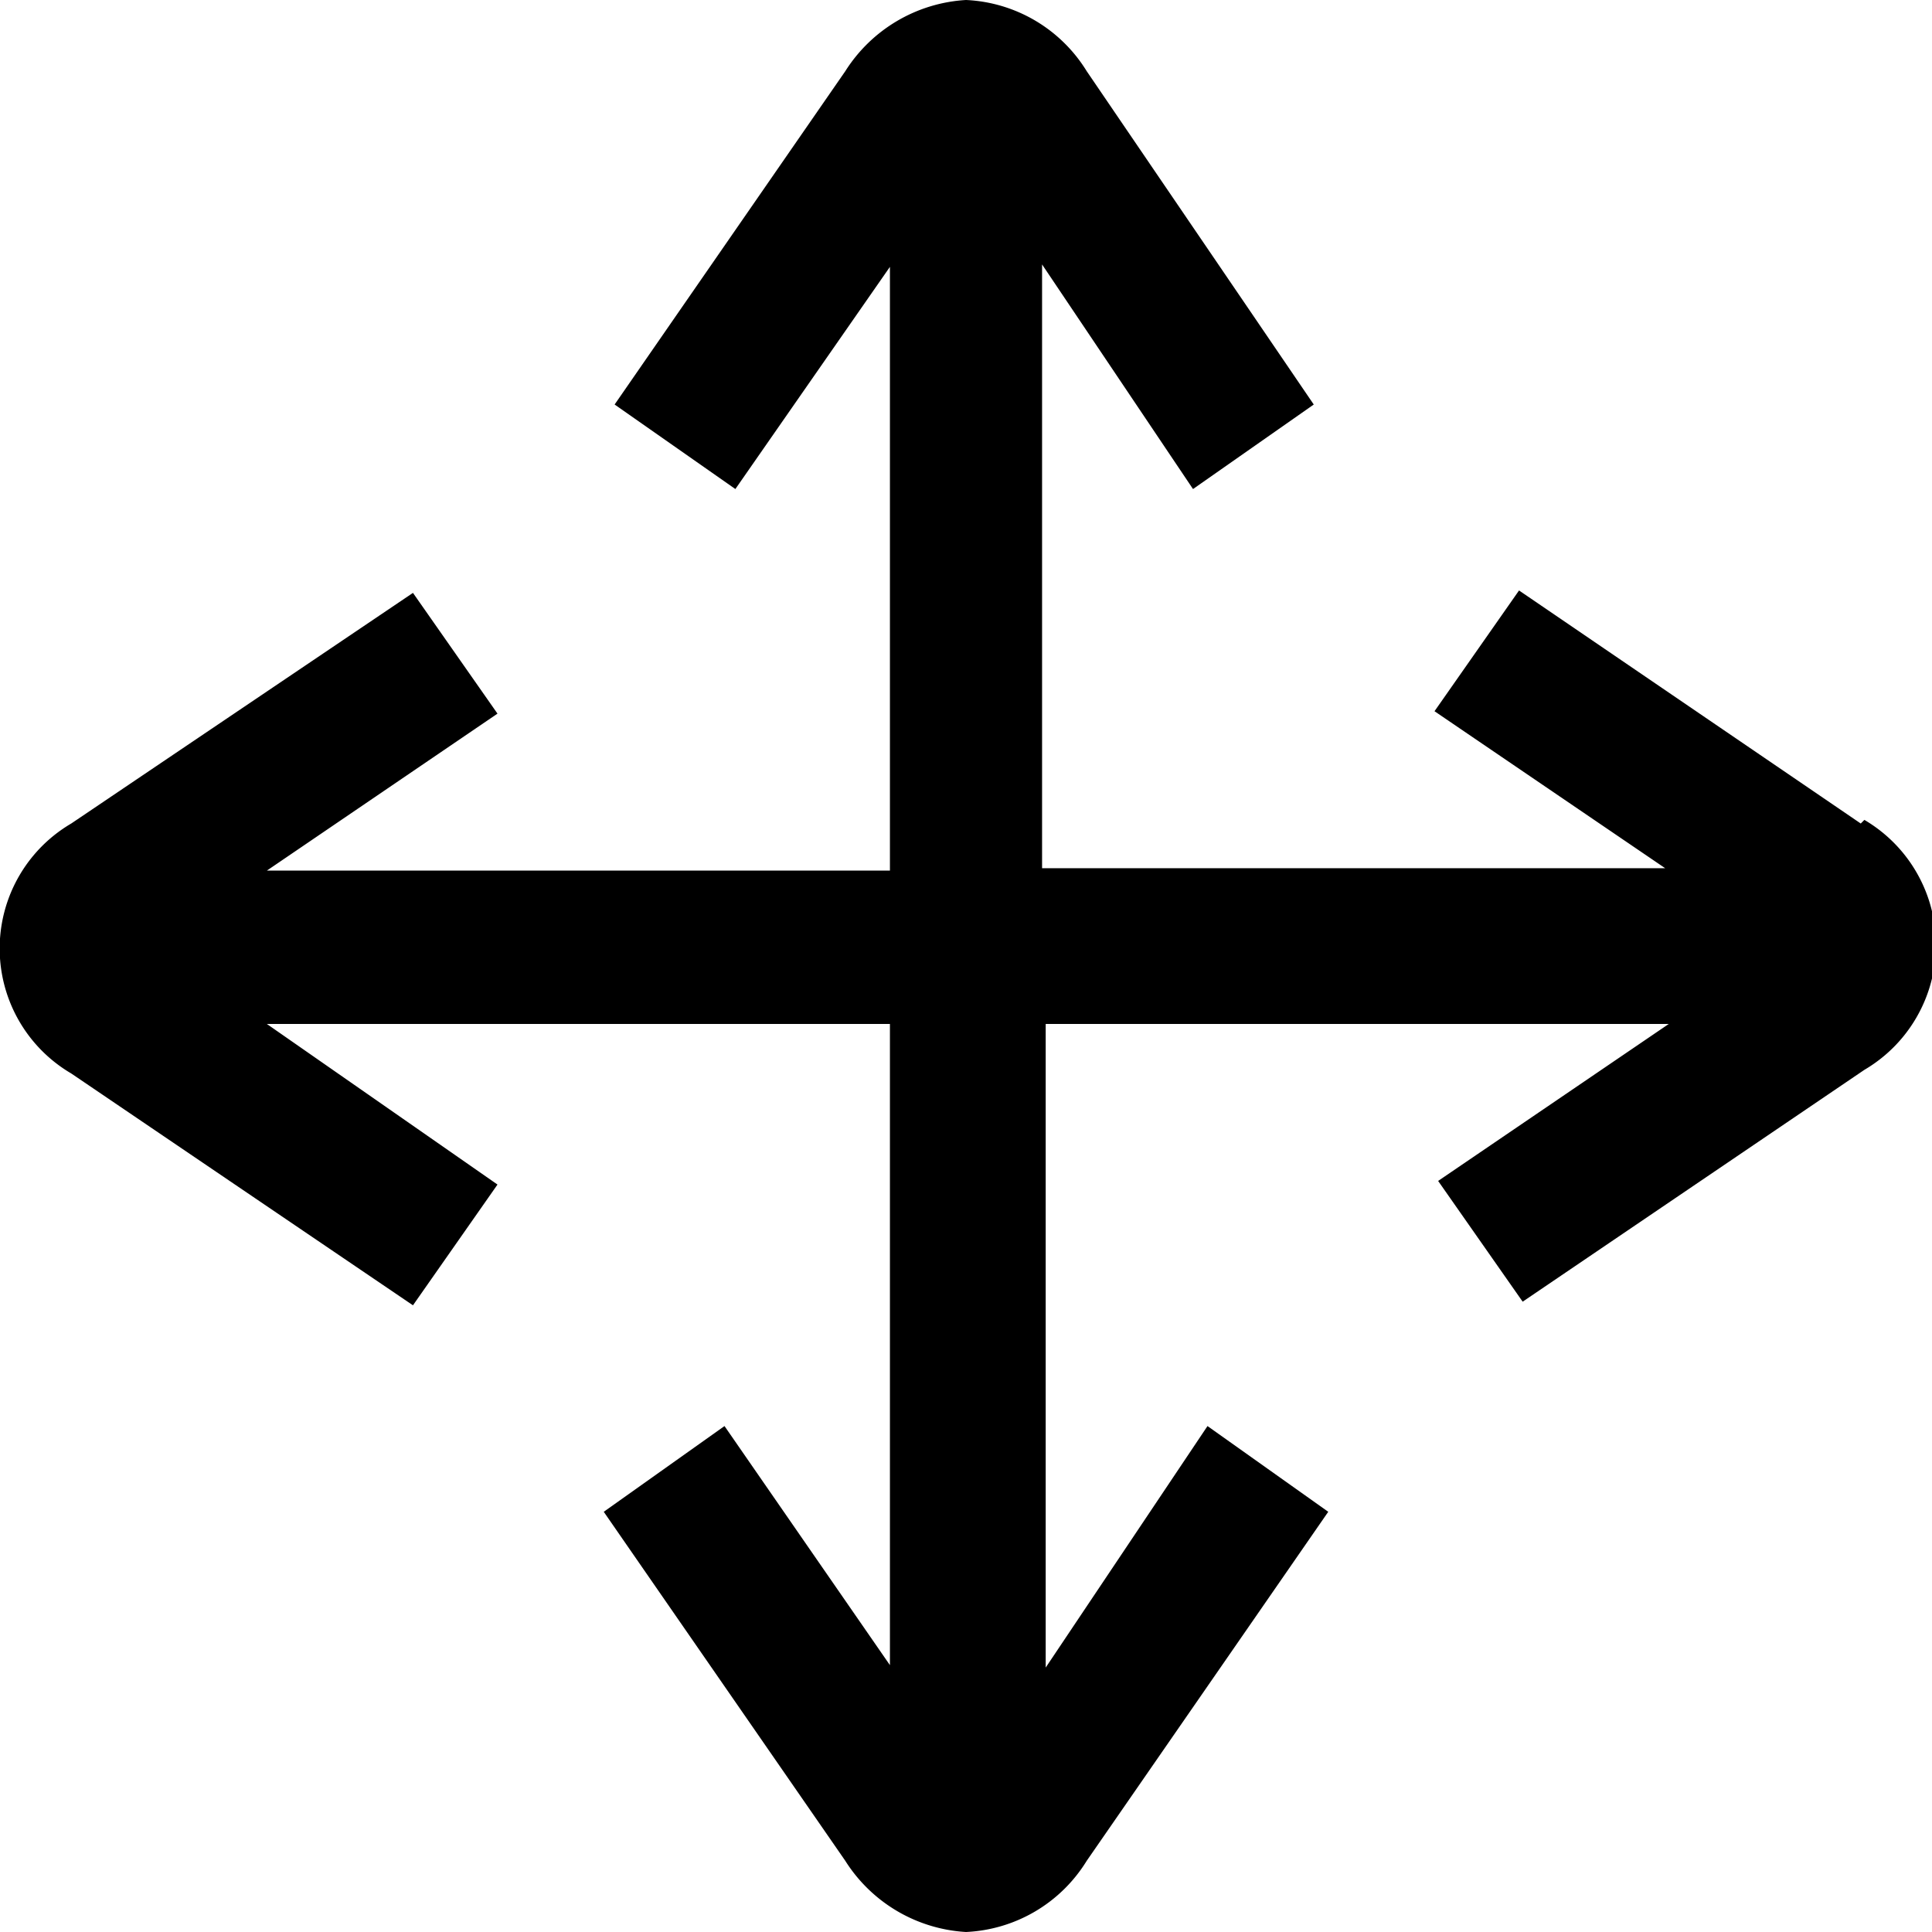 <svg xmlns="http://www.w3.org/2000/svg" width="16" height="16" viewBox="0 0 16 16"><path d="M15.41 6.82l-2.83-1.93-.7 1 1.91 1.3H8.63v-5l1.25 1.86 1-.7L9 .59A1.24 1.24 0 008 0a1.27 1.27 0 00-1 .59L5.09 3.35l1 .7 1.28-1.84v5H2.21l1.91-1.3-.7-1L.59 6.82a1.2 1.2 0 000 2.07l2.83 1.92.7-1-1.91-1.33h5.16v5.31L6 11.81l-1 .71 2 2.89A1.27 1.27 0 008 16a1.24 1.24 0 001-.59l2-2.89-1-.71-1.34 2V8.48h5.16l-1.91 1.3.7 1 2.83-1.92a1.2 1.2 0 000-2.07z"/></svg>